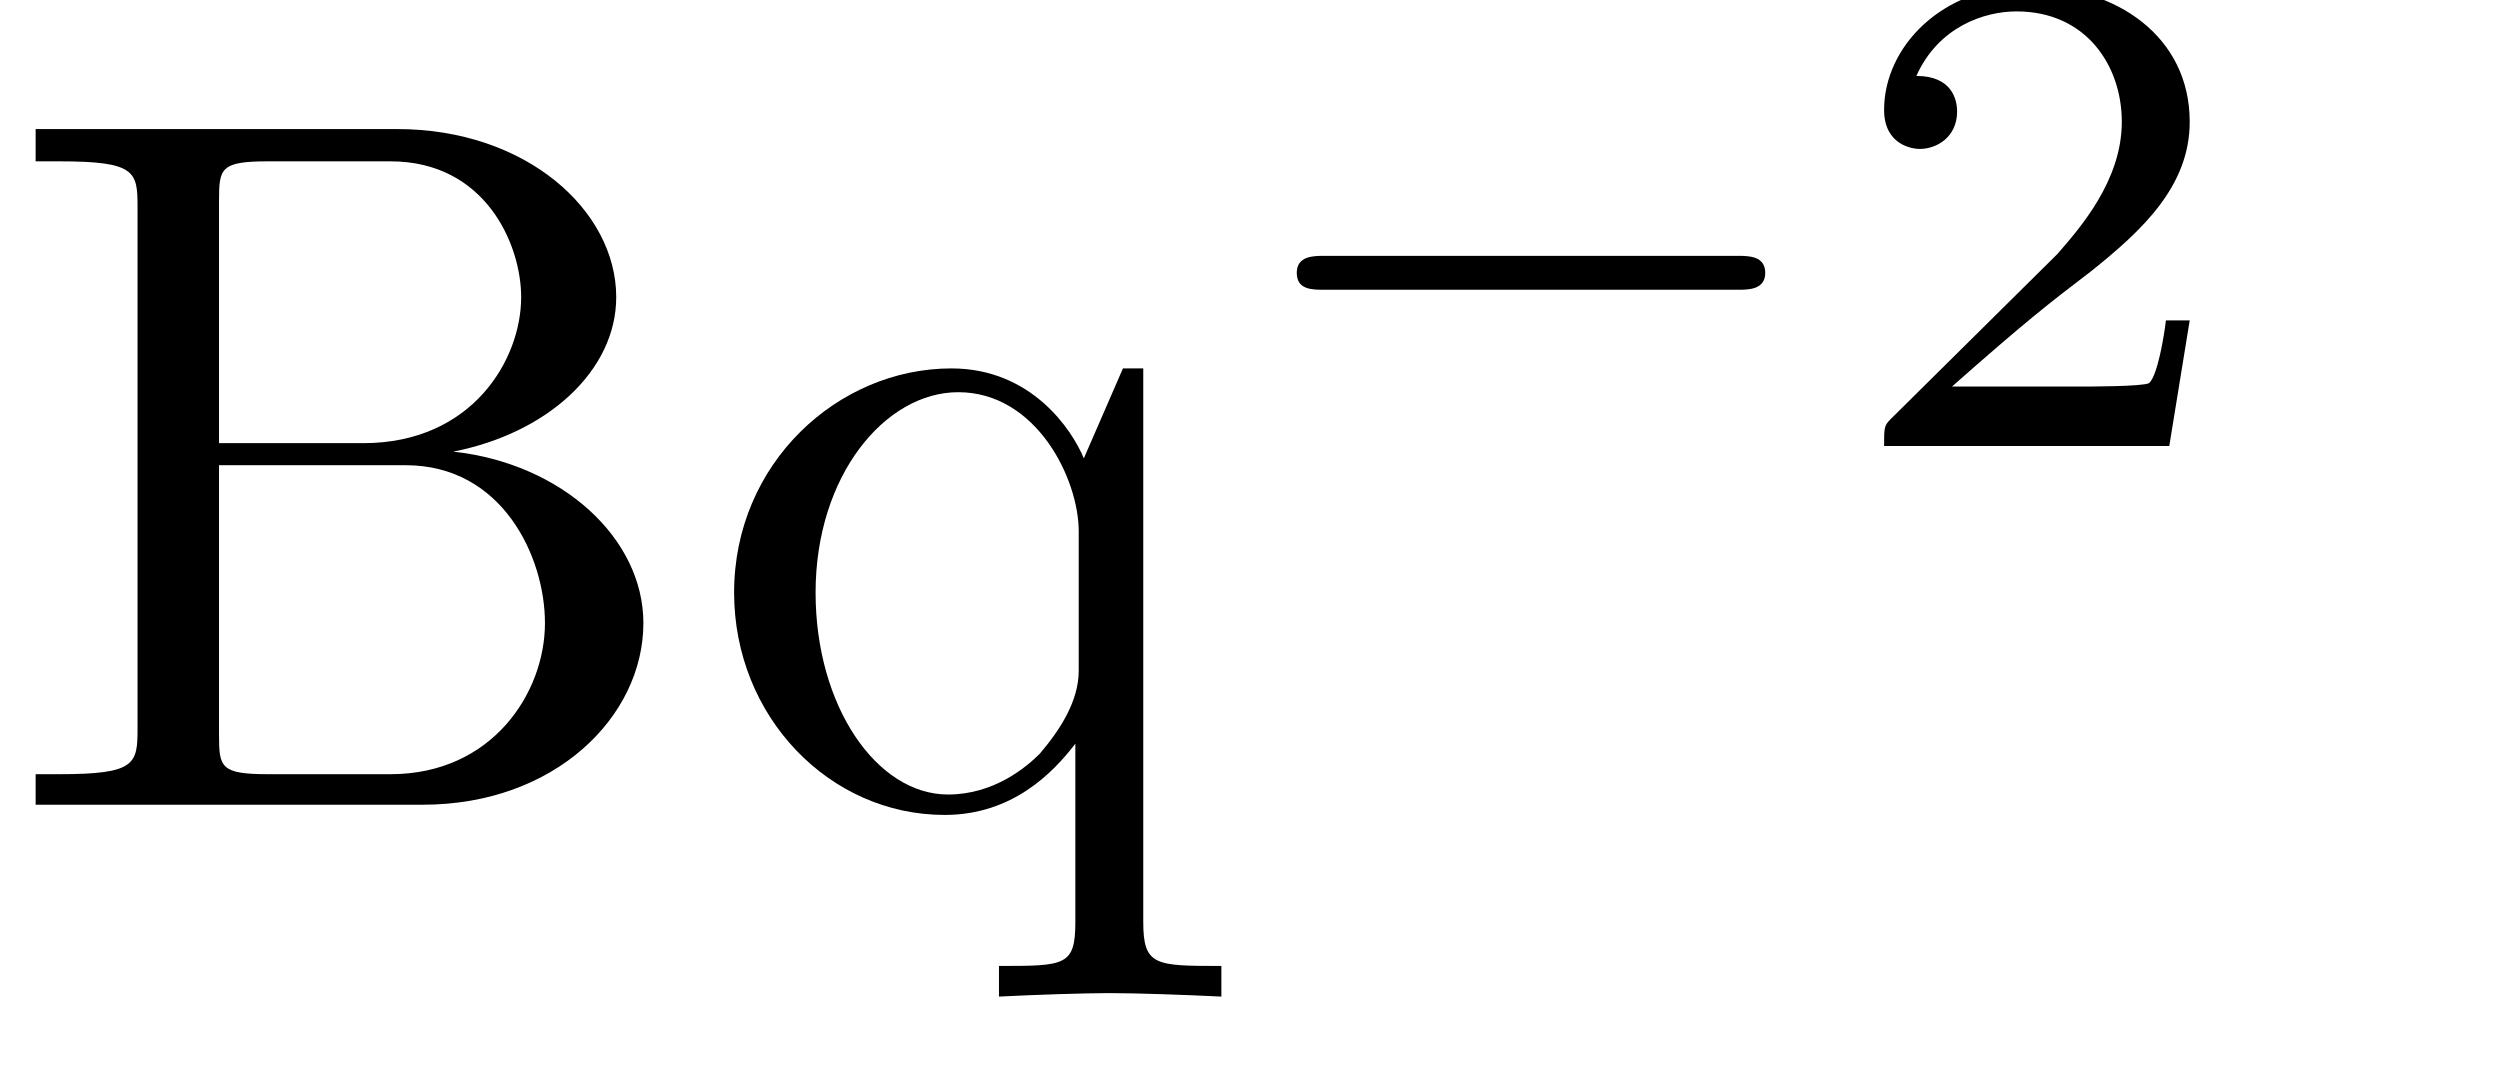 <?xml version="1.0" encoding="UTF-8"?>
<svg xmlns="http://www.w3.org/2000/svg" xmlns:xlink="http://www.w3.org/1999/xlink" width="23.011pt" height="10.047pt" viewBox="0 0 23.011 10.047" version="1.2">
<defs>
<g>
<symbol overflow="visible" id="glyph0-0">
<path style="stroke:none;" d=""/>
</symbol>
<symbol overflow="visible" id="glyph0-1">
<path style="stroke:none;" d="M 2.016 -3.328 L 2.016 -5.562 C 2.016 -5.859 2.031 -5.922 2.469 -5.922 L 3.594 -5.922 C 4.469 -5.922 4.797 -5.156 4.797 -4.672 C 4.797 -4.094 4.344 -3.328 3.344 -3.328 Z M 4.172 -3.25 C 5.047 -3.422 5.672 -4 5.672 -4.672 C 5.672 -5.469 4.844 -6.219 3.656 -6.219 L 0.328 -6.219 L 0.328 -5.922 L 0.547 -5.922 C 1.25 -5.922 1.266 -5.828 1.266 -5.5 L 1.266 -0.703 C 1.266 -0.375 1.25 -0.281 0.547 -0.281 L 0.328 -0.281 L 0.328 0 L 3.891 0 C 5.109 0 5.922 -0.812 5.922 -1.672 C 5.922 -2.453 5.172 -3.141 4.172 -3.25 Z M 3.594 -0.281 L 2.469 -0.281 C 2.031 -0.281 2.016 -0.344 2.016 -0.641 L 2.016 -3.125 L 3.734 -3.125 C 4.625 -3.125 5.016 -2.281 5.016 -1.672 C 5.016 -1.031 4.531 -0.281 3.594 -0.281 Z M 3.594 -0.281 "/>
</symbol>
<symbol overflow="visible" id="glyph0-2">
<path style="stroke:none;" d="M 3.453 -0.562 L 3.453 1.078 C 3.453 1.484 3.359 1.484 2.75 1.484 L 2.75 1.766 C 3.062 1.75 3.531 1.734 3.766 1.734 C 4.016 1.734 4.469 1.75 4.797 1.766 L 4.797 1.484 C 4.188 1.484 4.078 1.484 4.078 1.078 L 4.078 -4.016 L 3.891 -4.016 L 3.531 -3.188 C 3.422 -3.453 3.047 -4.016 2.312 -4.016 C 1.266 -4.016 0.312 -3.141 0.312 -1.953 C 0.312 -0.812 1.188 0.094 2.25 0.094 C 2.875 0.094 3.25 -0.297 3.453 -0.562 Z M 3.484 -2.516 L 3.484 -1.234 C 3.484 -0.953 3.312 -0.688 3.125 -0.469 C 3 -0.344 2.703 -0.094 2.281 -0.094 C 1.625 -0.094 1.062 -0.906 1.062 -1.953 C 1.062 -3.031 1.703 -3.797 2.375 -3.797 C 3.094 -3.797 3.484 -3 3.484 -2.516 Z M 3.484 -2.516 "/>
</symbol>
<symbol overflow="visible" id="glyph1-0">
<path style="stroke:none;" d=""/>
</symbol>
<symbol overflow="visible" id="glyph1-1">
<path style="stroke:none;" d="M 4.75 -1.438 C 4.844 -1.438 5 -1.438 5 -1.594 C 5 -1.75 4.844 -1.75 4.75 -1.75 L 0.938 -1.75 C 0.844 -1.75 0.688 -1.75 0.688 -1.594 C 0.688 -1.438 0.828 -1.438 0.938 -1.438 Z M 4.75 -1.438 "/>
</symbol>
<symbol overflow="visible" id="glyph2-0">
<path style="stroke:none;" d=""/>
</symbol>
<symbol overflow="visible" id="glyph2-1">
<path style="stroke:none;" d="M 3.219 -1.156 L 3 -1.156 C 2.984 -1.016 2.922 -0.641 2.844 -0.578 C 2.781 -0.547 2.297 -0.547 2.203 -0.547 L 1.031 -0.547 C 1.703 -1.141 1.922 -1.312 2.312 -1.609 C 2.781 -1.984 3.219 -2.391 3.219 -2.984 C 3.219 -3.766 2.547 -4.234 1.734 -4.234 C 0.938 -4.234 0.406 -3.672 0.406 -3.094 C 0.406 -2.766 0.672 -2.734 0.734 -2.734 C 0.891 -2.734 1.078 -2.844 1.078 -3.078 C 1.078 -3.188 1.031 -3.406 0.703 -3.406 C 0.906 -3.859 1.328 -4 1.625 -4 C 2.266 -4 2.594 -3.5 2.594 -2.984 C 2.594 -2.438 2.203 -2 2 -1.766 L 0.469 -0.25 C 0.406 -0.188 0.406 -0.172 0.406 0 L 3.031 0 Z M 3.219 -1.156 "/>
</symbol>
</g>
<clipPath id="clip1">
  <path d="M 0 1 L 12 1 L 12 9.176 L 0 9.176 Z M 0 1 "/>
</clipPath>
</defs>
<g id="surface1">
<g clip-path="url(#clip1)" clip-rule="nonzero">
<g style="fill:rgb(0%,0%,0%);fill-opacity:1;">
  <use xlink:href="#glyph0-1" x="0" y="7.407"/>
  <use xlink:href="#glyph0-2" x="6.445" y="7.407"/>
</g>
</g>
<g style="fill:rgb(0%,0%,0%);fill-opacity:1;">
  <use xlink:href="#glyph1-1" x="11.248" y="4.105"/>
</g>
<g style="fill:rgb(0%,0%,0%);fill-opacity:1;">
  <use xlink:href="#glyph2-1" x="16.936" y="4.105"/>
</g>
</g>
</svg>
